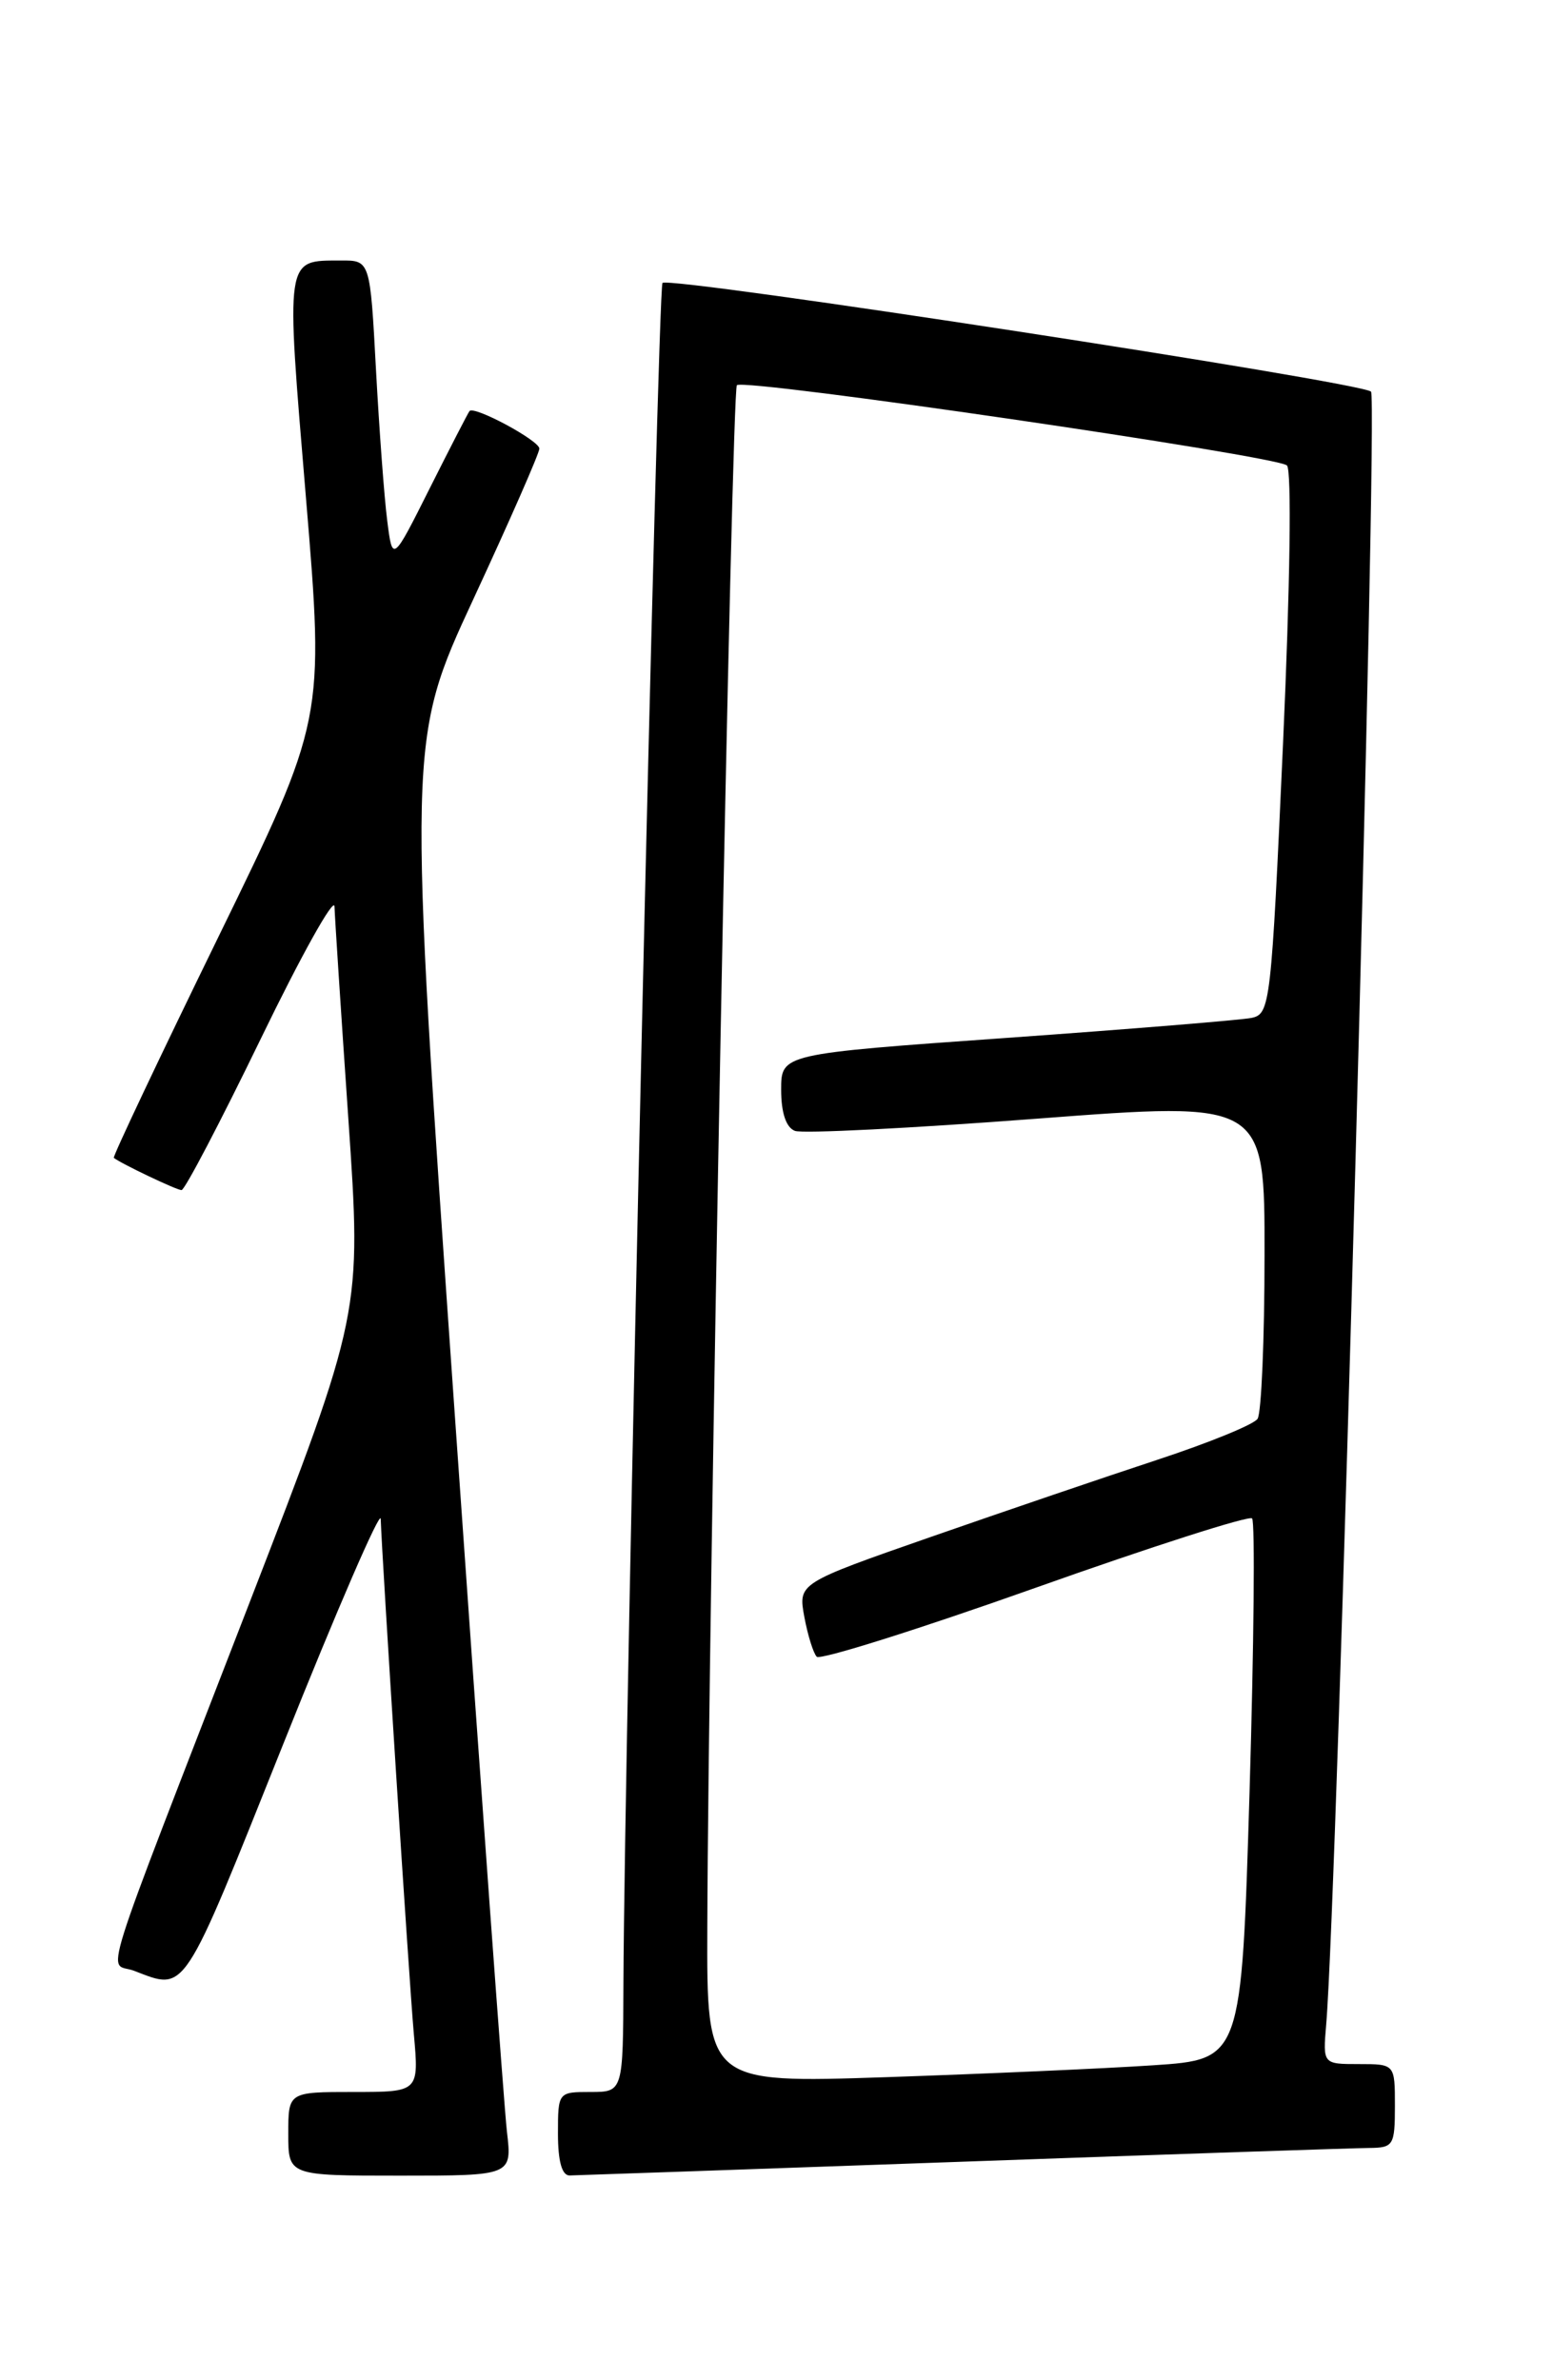<?xml version="1.0" encoding="UTF-8" standalone="no"?>
<!DOCTYPE svg PUBLIC "-//W3C//DTD SVG 1.1//EN" "http://www.w3.org/Graphics/SVG/1.1/DTD/svg11.dtd" >
<svg xmlns="http://www.w3.org/2000/svg" xmlns:xlink="http://www.w3.org/1999/xlink" version="1.1" viewBox="0 0 167 256">
 <g >
 <path fill="currentColor"
d=" M 54.51 229.25 C 54.21 226.64 51.68 191.91 48.90 152.08 C 43.84 79.67 43.84 79.67 50.92 64.40 C 54.81 56.01 58.00 48.74 58.00 48.25 C 58.00 47.39 51.01 43.62 50.49 44.21 C 50.35 44.37 48.43 48.10 46.22 52.50 C 42.21 60.50 42.21 60.50 41.64 56.00 C 41.32 53.52 40.78 46.21 40.43 39.75 C 39.80 28.00 39.80 28.00 36.65 28.02 C 30.63 28.04 30.72 27.41 32.90 53.54 C 34.89 77.40 34.89 77.40 23.44 100.86 C 17.14 113.76 12.10 124.42 12.24 124.53 C 12.97 125.13 18.99 128.00 19.52 128.00 C 19.87 128.00 23.69 120.69 28.03 111.75 C 32.36 102.81 35.93 96.40 35.97 97.50 C 36.00 98.60 36.67 108.88 37.46 120.35 C 38.89 141.20 38.89 141.20 26.84 172.35 C 10.24 215.25 11.60 210.90 14.40 211.96 C 20.07 214.12 19.50 214.97 30.49 187.50 C 36.20 173.20 40.91 162.34 40.94 163.36 C 41.08 167.73 43.99 213.05 44.50 218.75 C 45.06 225.00 45.06 225.00 38.03 225.00 C 31.00 225.00 31.00 225.00 31.00 229.50 C 31.00 234.00 31.00 234.00 43.03 234.00 C 55.07 234.00 55.07 234.00 54.51 229.25 Z  M 103.50 232.50 C 126.05 231.69 145.74 231.03 147.25 231.02 C 149.84 231.00 150.00 230.74 150.00 226.50 C 150.00 222.00 150.00 222.00 146.12 222.00 C 142.25 222.00 142.25 222.00 142.61 217.75 C 143.80 203.81 148.21 42.83 147.43 42.12 C 146.27 41.08 71.99 29.68 71.24 30.43 C 70.73 30.93 67.14 187.41 67.04 213.25 C 67.00 225.00 67.00 225.00 63.50 225.00 C 60.02 225.00 60.00 225.02 60.00 229.50 C 60.00 232.45 60.43 233.99 61.25 233.98 C 61.94 233.97 80.95 233.30 103.50 232.50 Z  M 76.06 207.28 C 76.17 173.02 78.68 41.98 79.24 41.43 C 80.00 40.66 137.25 49.02 138.39 50.06 C 138.91 50.54 138.73 63.04 137.97 79.96 C 136.70 108.09 136.59 109.06 134.58 109.48 C 133.44 109.71 121.59 110.68 108.25 111.63 C 84.00 113.35 84.00 113.35 84.00 117.21 C 84.00 119.68 84.53 121.27 85.48 121.63 C 86.29 121.94 97.99 121.35 111.48 120.32 C 136.00 118.45 136.00 118.45 135.98 134.97 C 135.98 144.06 135.64 152.00 135.23 152.60 C 134.83 153.21 130.00 155.18 124.50 156.99 C 119.00 158.80 108.05 162.53 100.16 165.28 C 85.83 170.28 85.83 170.28 86.49 173.89 C 86.86 175.88 87.46 177.81 87.83 178.19 C 88.20 178.57 98.75 175.25 111.28 170.80 C 123.80 166.35 134.32 162.98 134.64 163.31 C 134.97 163.64 134.84 176.86 134.37 192.70 C 133.50 221.50 133.50 221.50 124.00 222.13 C 118.78 222.48 105.84 223.05 95.25 223.41 C 76.00 224.05 76.00 224.05 76.06 207.28 Z "/>
</g>
</svg>